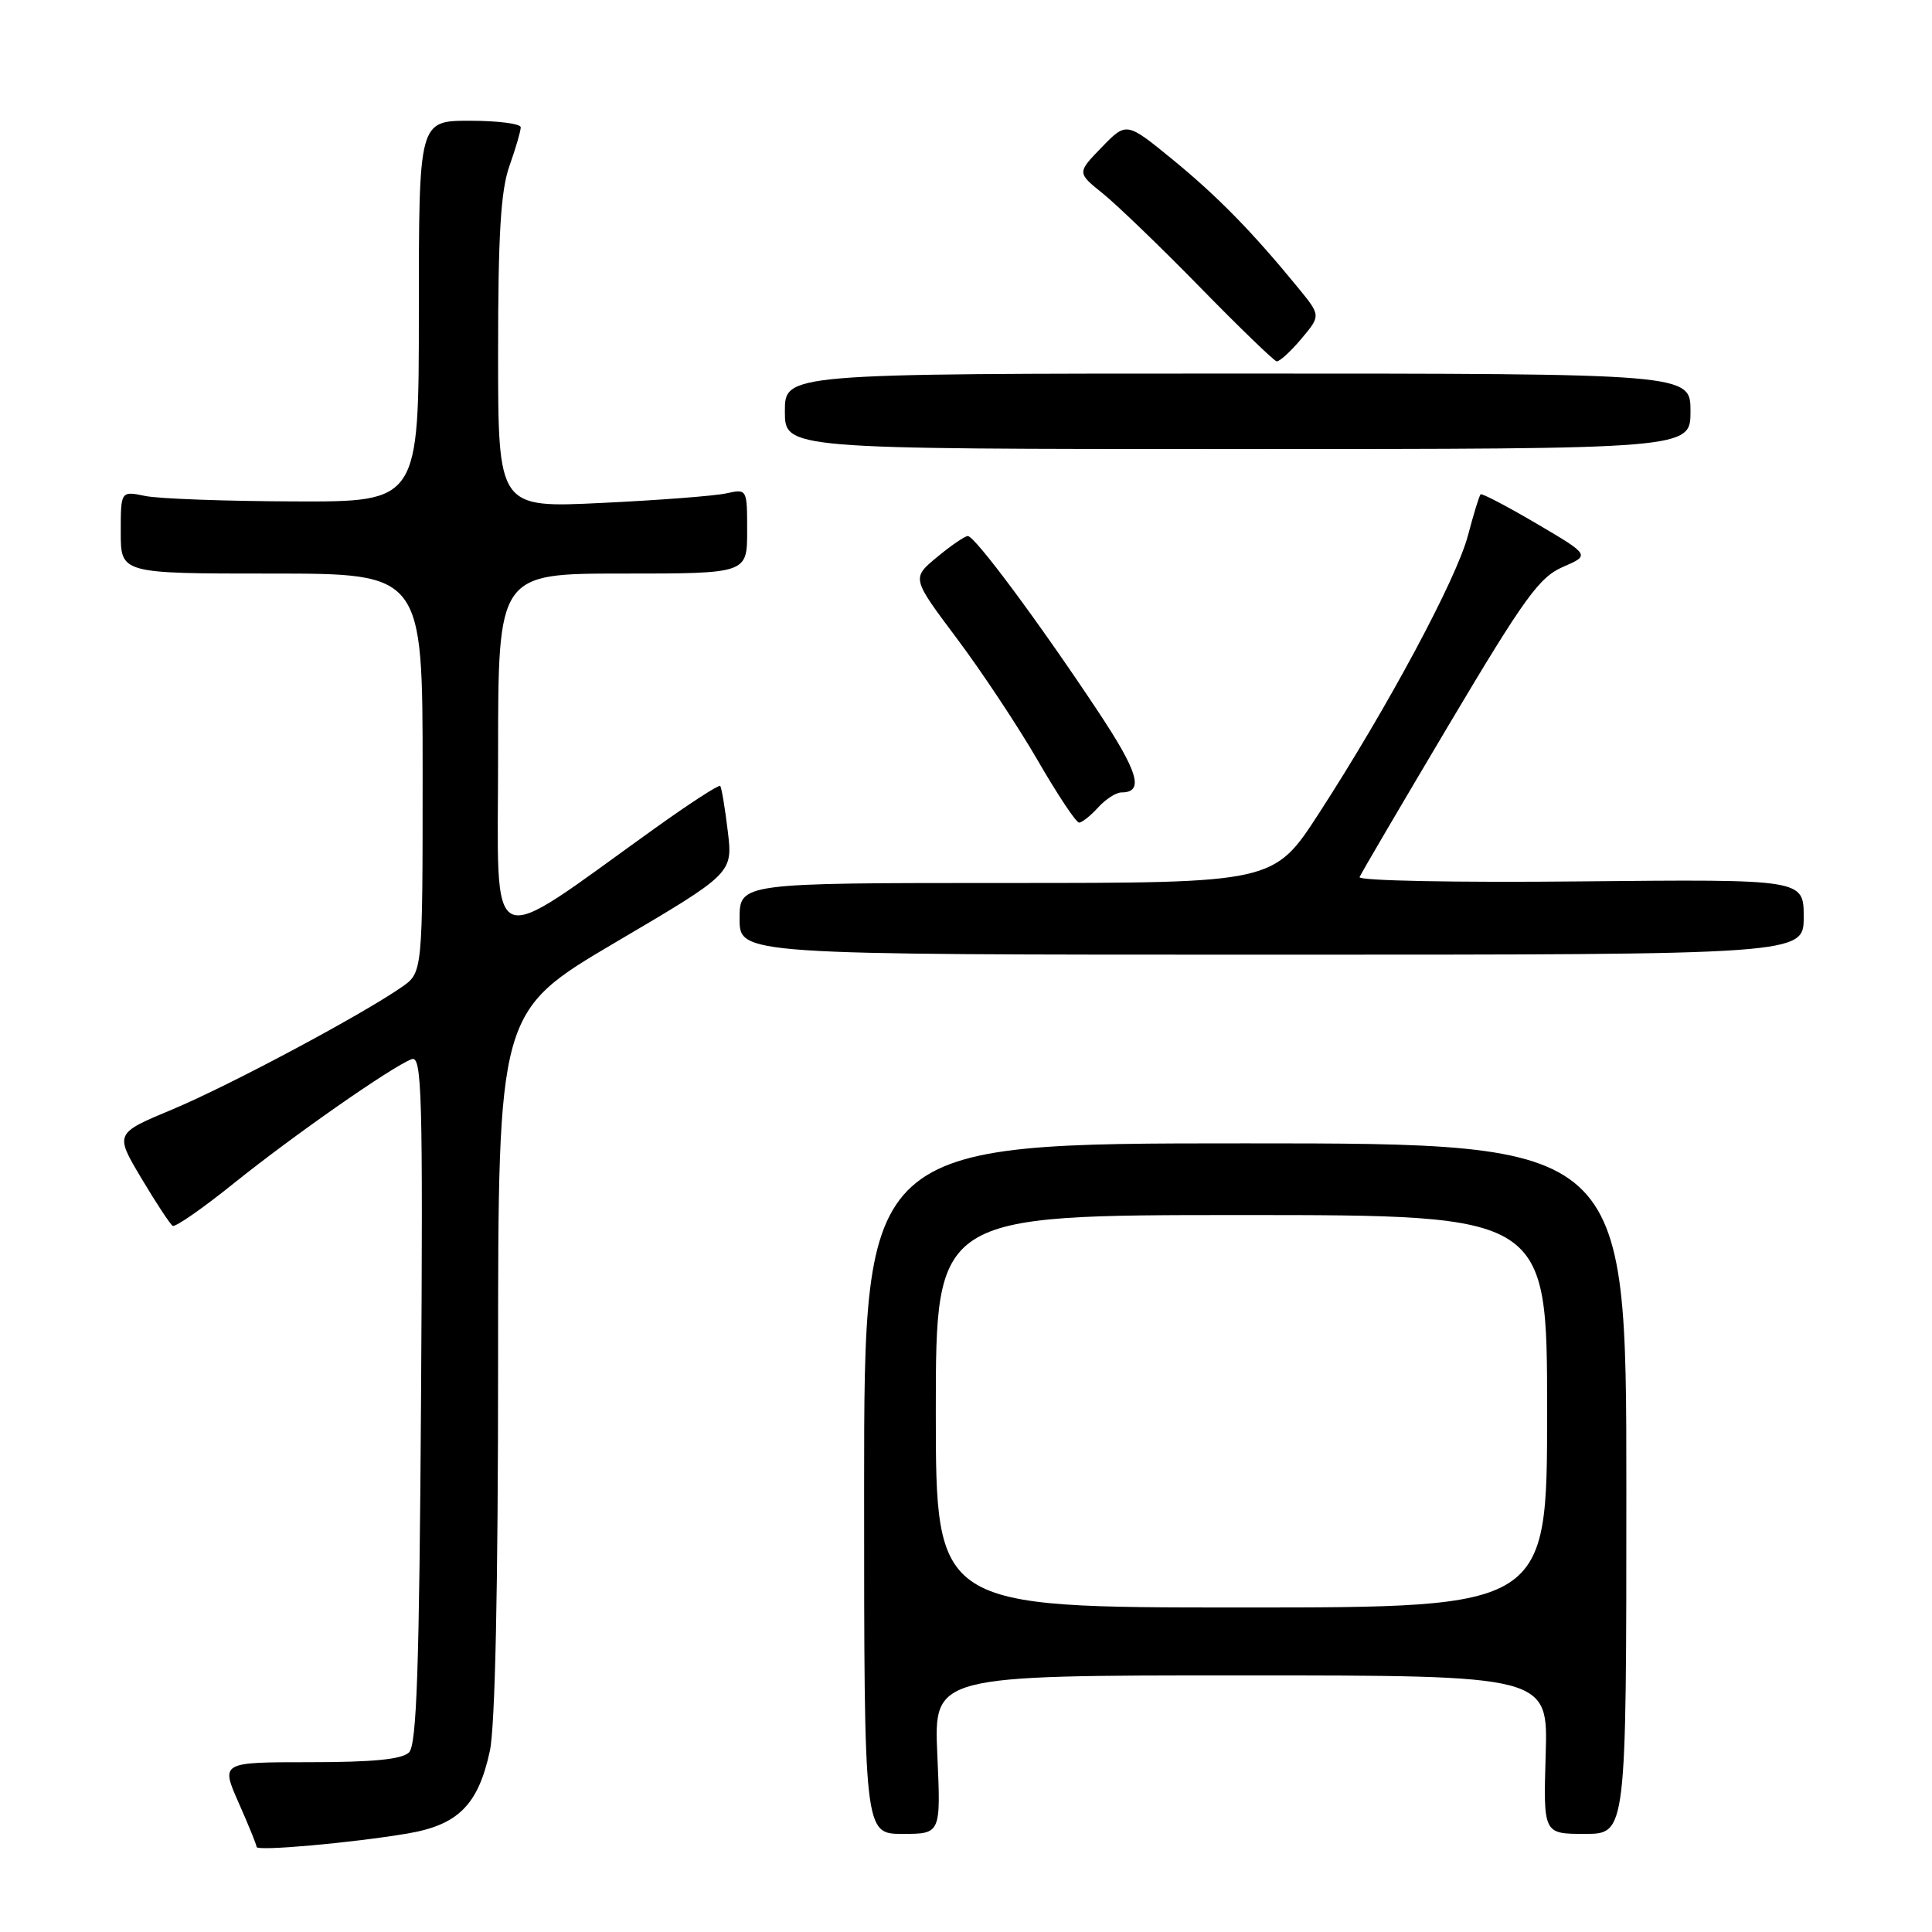 <?xml version="1.0" encoding="UTF-8" standalone="no"?>
<!DOCTYPE svg PUBLIC "-//W3C//DTD SVG 1.1//EN" "http://www.w3.org/Graphics/SVG/1.1/DTD/svg11.dtd" >
<svg xmlns="http://www.w3.org/2000/svg" xmlns:xlink="http://www.w3.org/1999/xlink" version="1.1" viewBox="0 0 256 256">
 <g >
 <path fill="currentColor"
d=" M 54.00 242.95 C 60.72 241.81 63.37 239.15 64.91 232.00 C 65.61 228.72 66.00 210.32 66.00 180.47 C 66.00 134.04 66.00 134.04 81.55 124.87 C 97.11 115.71 97.11 115.71 96.43 110.10 C 96.06 107.02 95.61 104.34 95.43 104.14 C 95.26 103.94 91.38 106.46 86.81 109.73 C 63.99 126.07 66.00 127.00 66.00 100.04 C 66.00 76.00 66.00 76.00 82.50 76.00 C 99.00 76.00 99.00 76.00 99.00 70.38 C 99.00 64.78 99.00 64.77 96.25 65.37 C 94.74 65.71 87.31 66.28 79.75 66.64 C 66.00 67.31 66.00 67.31 66.00 46.78 C 66.00 31.09 66.35 25.25 67.50 22.00 C 68.33 19.66 69.00 17.36 69.00 16.87 C 69.00 16.39 65.96 16.00 62.25 16.00 C 55.50 16.00 55.50 16.00 55.50 41.25 C 55.50 66.50 55.50 66.50 39.00 66.44 C 29.93 66.41 21.04 66.09 19.25 65.72 C 16.00 65.05 16.00 65.05 16.00 70.53 C 16.00 76.00 16.00 76.00 36.00 76.00 C 56.00 76.00 56.00 76.00 56.00 102.43 C 56.00 128.86 56.00 128.86 53.25 130.78 C 47.86 134.52 30.38 143.85 22.85 147.00 C 15.20 150.19 15.20 150.19 18.73 156.12 C 20.67 159.38 22.54 162.21 22.88 162.43 C 23.22 162.64 26.88 160.10 31.00 156.78 C 38.85 150.47 51.91 141.35 54.54 140.35 C 55.91 139.82 56.05 144.68 55.79 185.33 C 55.56 221.06 55.22 231.18 54.20 232.20 C 53.28 233.12 49.44 233.50 41.08 233.50 C 29.25 233.50 29.25 233.50 31.62 238.87 C 32.93 241.83 34.00 244.46 34.00 244.73 C 34.00 245.32 46.59 244.20 54.00 242.95 Z  M 124.20 232.50 C 123.74 222.00 123.74 222.00 164.43 222.00 C 205.13 222.00 205.13 222.00 204.81 232.50 C 204.50 243.00 204.50 243.00 210.00 243.00 C 215.50 243.00 215.50 243.00 215.50 197.25 C 215.50 151.50 215.50 151.50 165.00 151.50 C 114.50 151.50 114.50 151.50 114.50 197.25 C 114.50 243.00 114.50 243.00 119.59 243.00 C 124.67 243.00 124.67 243.00 124.20 232.50 Z  M 239.00 121.50 C 239.00 116.50 239.00 116.50 209.40 116.79 C 192.89 116.96 179.96 116.70 180.15 116.22 C 180.34 115.74 185.68 106.65 192.00 96.01 C 202.00 79.19 203.97 76.47 207.10 75.12 C 210.70 73.56 210.70 73.56 203.60 69.38 C 199.70 67.09 196.36 65.34 196.19 65.50 C 196.01 65.66 195.26 68.12 194.51 70.96 C 192.99 76.72 183.91 93.66 174.78 107.75 C 168.79 117.00 168.79 117.00 133.40 117.00 C 98.00 117.00 98.00 117.00 98.00 121.75 C 98.00 126.50 98.00 126.50 168.50 126.50 C 239.00 126.50 239.00 126.50 239.00 121.50 Z  M 145.50 107.00 C 146.50 105.90 147.89 105.00 148.60 105.00 C 151.63 105.00 150.86 102.33 145.44 94.18 C 137.63 82.41 129.15 70.99 128.24 71.03 C 127.83 71.04 125.99 72.30 124.15 73.83 C 120.80 76.61 120.80 76.61 126.76 84.56 C 130.04 88.93 134.87 96.21 137.50 100.75 C 140.12 105.29 142.59 109.00 142.98 109.00 C 143.37 109.00 144.50 108.10 145.50 107.00 Z  M 224.00 54.50 C 224.00 49.50 224.00 49.50 164.00 49.50 C 104.00 49.50 104.00 49.50 104.00 54.50 C 104.00 59.50 104.00 59.50 164.00 59.50 C 224.00 59.50 224.00 59.50 224.00 54.50 Z  M 172.42 44.91 C 175.02 41.82 175.02 41.82 172.03 38.16 C 165.96 30.74 161.35 26.03 155.38 21.14 C 149.26 16.14 149.26 16.14 145.99 19.51 C 142.71 22.89 142.71 22.89 146.11 25.62 C 147.97 27.12 153.78 32.71 159.00 38.05 C 164.22 43.39 168.80 47.81 169.16 47.88 C 169.52 47.94 170.99 46.61 172.42 44.91 Z  M 124.00 187.00 C 124.00 161.00 124.00 161.00 164.50 161.00 C 205.00 161.00 205.00 161.00 205.00 187.00 C 205.00 213.00 205.00 213.00 164.50 213.00 C 124.00 213.00 124.00 213.00 124.00 187.00 Z "/>
</g>
</svg>
